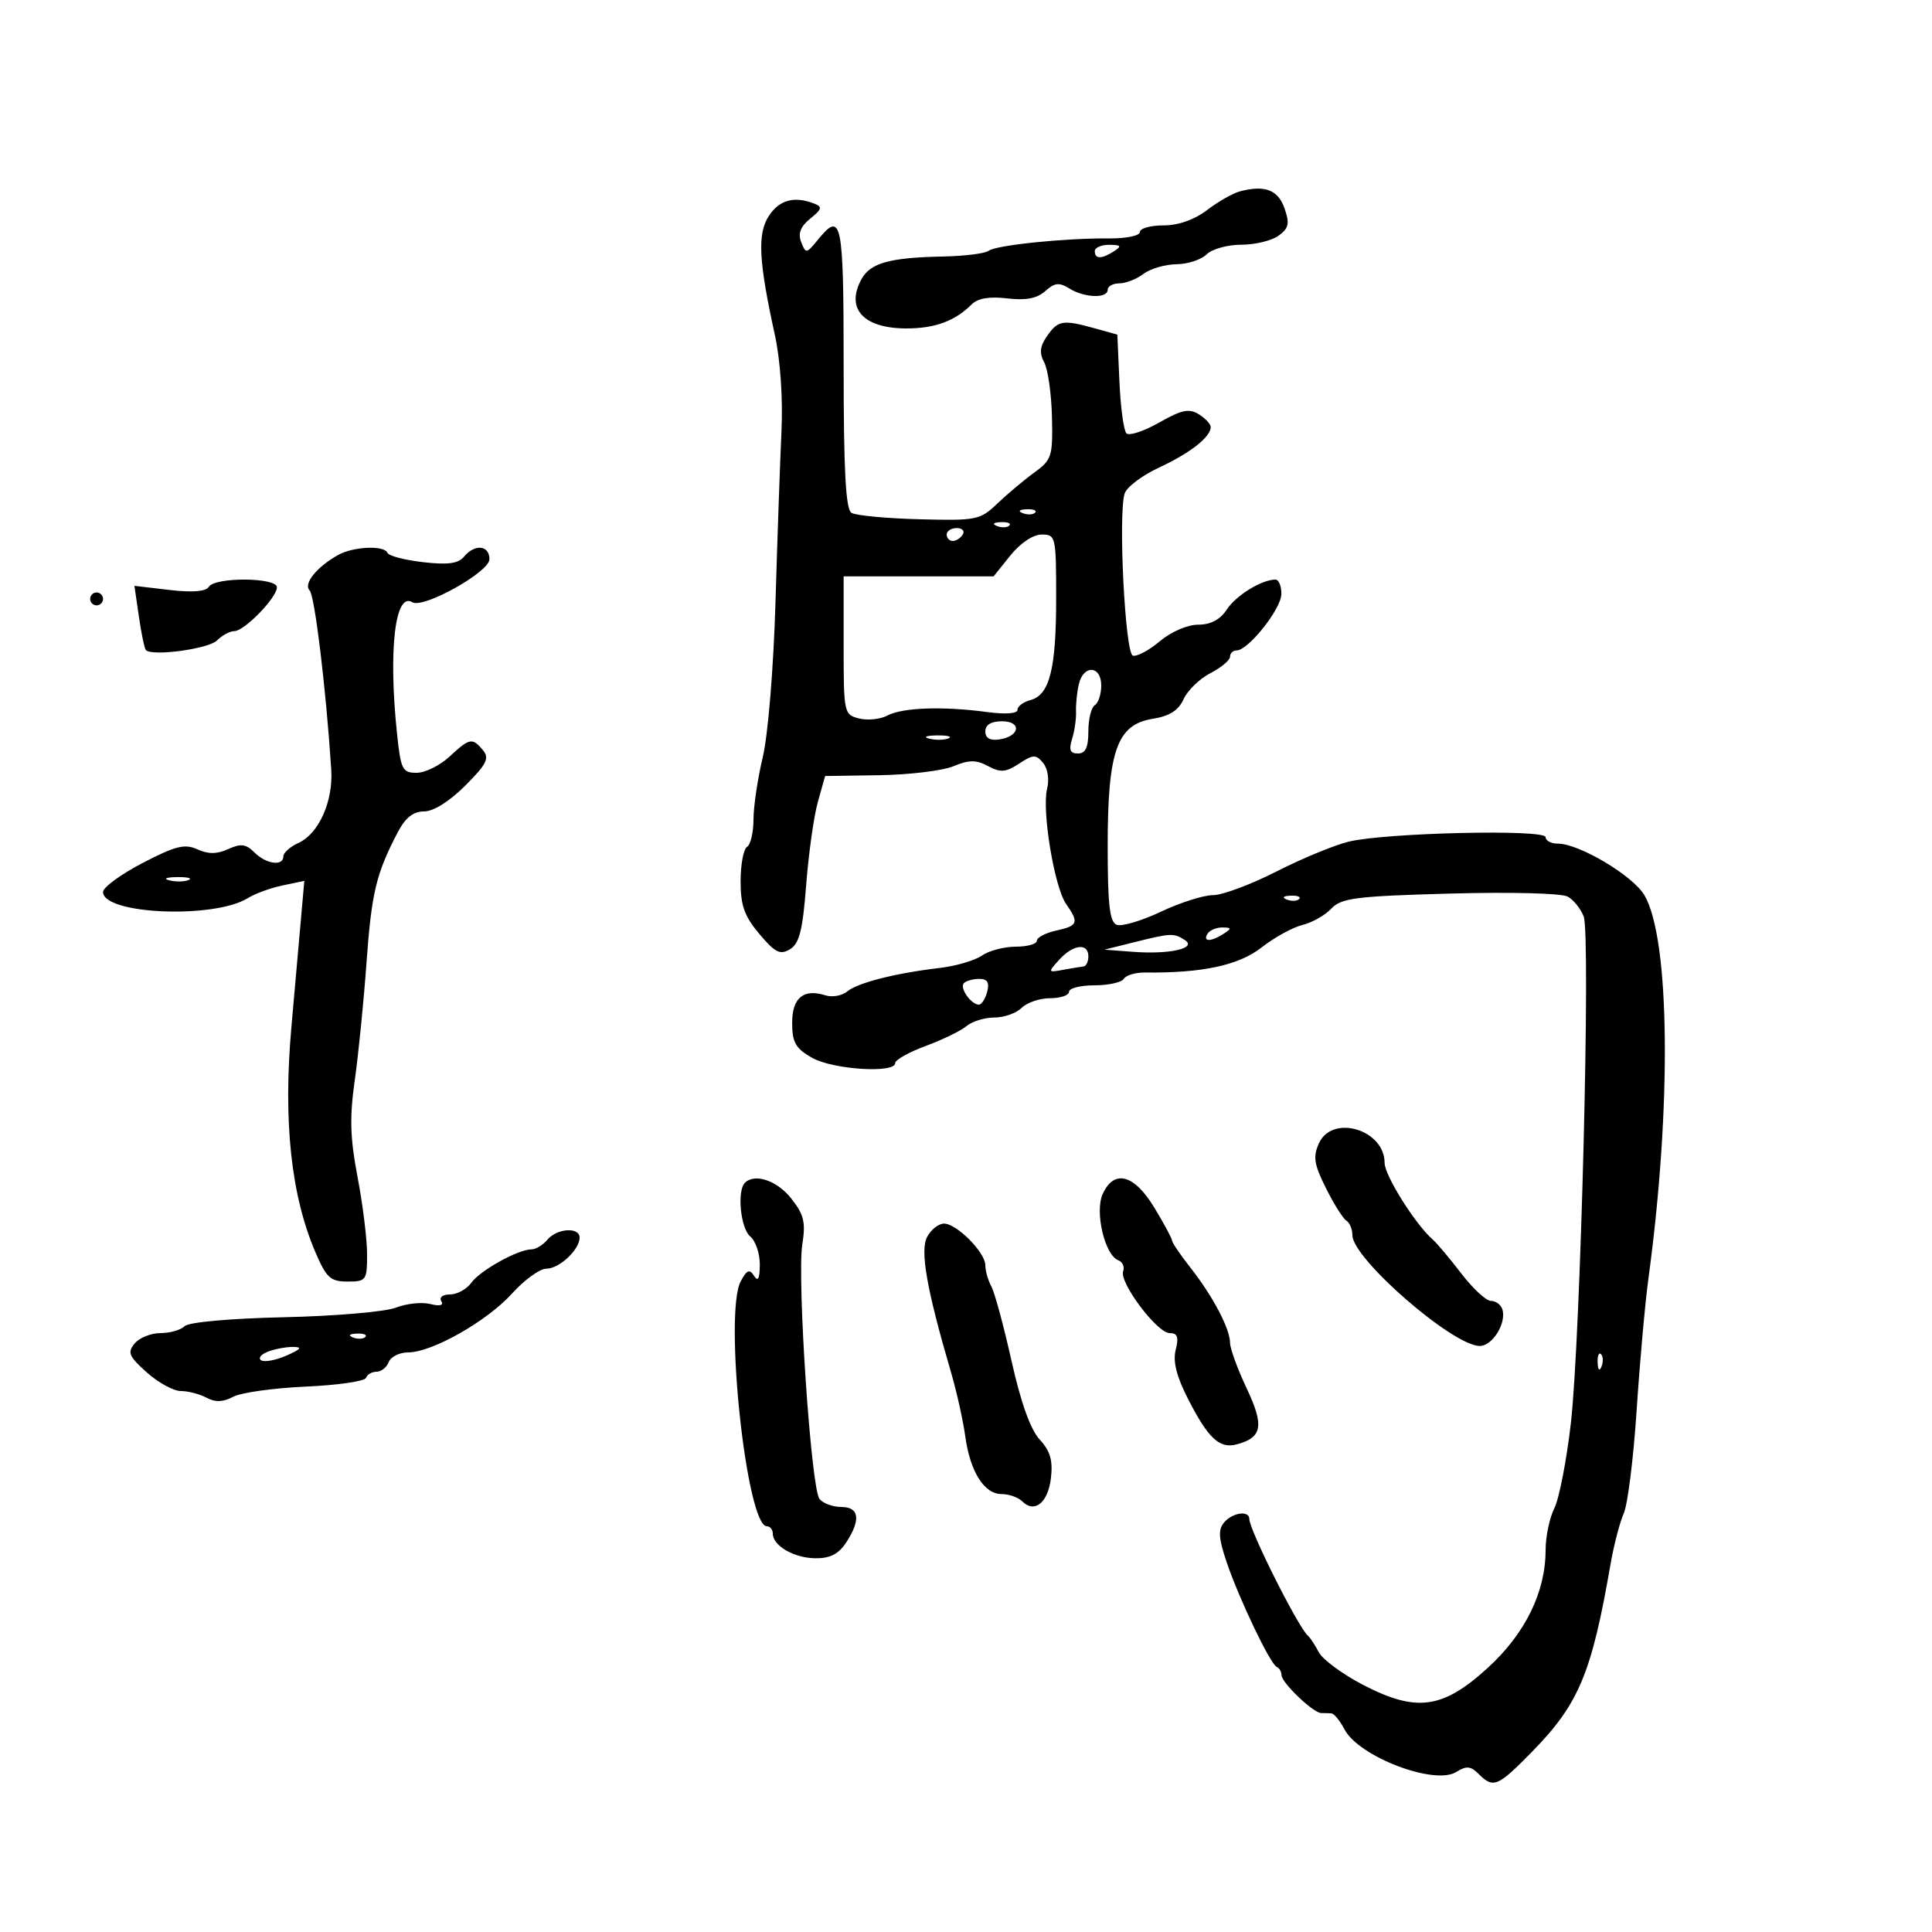 <svg xmlns="http://www.w3.org/2000/svg" width="300" height="300" viewBox="0 0 300 300" version="1.1">
	<path d="M 192.532 29.714 C 191.450 29.998, 189.157 31.304, 187.438 32.615 C 185.461 34.123, 182.967 35, 180.656 35 C 178.645 35, 177 35.464, 177 36.032 C 177 36.601, 174.874 37.044, 172.250 37.021 C 165.402 36.960, 154.667 38.064, 153.500 38.949 C 152.950 39.365, 149.802 39.761, 146.504 39.828 C 138.155 39.997, 135.175 40.817, 133.782 43.331 C 131.246 47.908, 134.058 51, 140.757 51 C 145.181 51, 148.290 49.853, 150.877 47.266 C 151.830 46.313, 153.641 46.007, 156.398 46.333 C 159.301 46.676, 161.028 46.346, 162.306 45.203 C 163.771 43.893, 164.476 43.816, 166.042 44.794 C 168.382 46.256, 172 46.380, 172 45 C 172 44.450, 172.814 44, 173.809 44 C 174.804 44, 176.491 43.339, 177.559 42.532 C 178.626 41.724, 180.930 41.049, 182.679 41.032 C 184.427 41.014, 186.532 40.325, 187.357 39.500 C 188.182 38.675, 190.603 38, 192.737 38 C 194.872 38, 197.481 37.369, 198.536 36.597 C 200.130 35.432, 200.286 34.713, 199.457 32.347 C 198.449 29.470, 196.411 28.695, 192.532 29.714 M 119.397 33.516 C 117.584 36.284, 117.791 40.457, 120.317 52 C 121.177 55.928, 121.583 61.864, 121.345 67 C 121.128 71.675, 120.710 83.600, 120.417 93.500 C 120.113 103.750, 119.263 114.111, 118.442 117.564 C 117.649 120.899, 117 125.260, 117 127.255 C 117 129.250, 116.550 131.160, 116 131.500 C 115.450 131.840, 115 134.246, 115 136.847 C 115 140.617, 115.592 142.277, 117.923 145.038 C 120.372 147.937, 121.144 148.320, 122.673 147.395 C 124.125 146.517, 124.640 144.467, 125.183 137.419 C 125.559 132.541, 126.374 126.738, 126.995 124.525 L 128.124 120.500 136.557 120.373 C 141.196 120.304, 146.365 119.677, 148.046 118.981 C 150.489 117.969, 151.566 117.965, 153.428 118.961 C 155.359 119.995, 156.176 119.931, 158.236 118.581 C 160.443 117.135, 160.856 117.122, 161.971 118.464 C 162.695 119.337, 162.957 121.034, 162.593 122.487 C 161.750 125.846, 163.714 137.754, 165.542 140.363 C 167.583 143.278, 167.407 143.752, 164 144.500 C 162.350 144.862, 161 145.573, 161 146.079 C 161 146.586, 159.525 147, 157.723 147 C 155.920 147, 153.557 147.621, 152.473 148.380 C 151.388 149.139, 148.475 149.999, 146 150.291 C 139.080 151.106, 133.190 152.598, 131.566 153.945 C 130.758 154.616, 129.238 154.893, 128.189 154.560 C 124.764 153.473, 123 154.935, 123.006 158.857 C 123.012 161.875, 123.540 162.800, 126.087 164.250 C 129.309 166.084, 139 166.709, 139 165.083 C 139 164.578, 141.137 163.377, 143.750 162.413 C 146.363 161.450, 149.210 160.062, 150.079 159.331 C 150.947 158.599, 152.892 158, 154.400 158 C 155.909 158, 157.818 157.325, 158.643 156.500 C 159.468 155.675, 161.461 155, 163.071 155 C 164.682 155, 166 154.550, 166 154 C 166 153.450, 167.773 153, 169.941 153 C 172.109 153, 174.163 152.545, 174.507 151.989 C 174.850 151.433, 176.339 150.992, 177.816 151.010 C 186.665 151.113, 192.344 149.897, 195.861 147.144 C 197.863 145.578, 200.725 144, 202.222 143.636 C 203.720 143.273, 205.745 142.130, 206.722 141.095 C 208.285 139.442, 210.510 139.159, 225.135 138.753 C 234.555 138.492, 242.494 138.697, 243.440 139.227 C 244.359 139.741, 245.475 141.138, 245.919 142.331 C 247.017 145.278, 245.427 207.923, 243.922 221 C 243.257 226.775, 242.103 232.715, 241.357 234.200 C 240.611 235.686, 240 238.611, 239.999 240.700 C 239.998 247.217, 236.836 253.663, 231.042 258.962 C 224.041 265.364, 219.959 265.929, 211.685 261.641 C 208.487 259.983, 205.382 257.698, 204.786 256.563 C 204.189 255.428, 203.430 254.275, 203.100 254 C 201.632 252.777, 194 237.588, 194 235.888 C 194 234.490, 191.368 234.852, 190.059 236.429 C 189.135 237.542, 189.226 238.899, 190.467 242.555 C 192.430 248.338, 197.232 258.381, 198.250 258.833 C 198.662 259.017, 199 259.601, 199 260.131 C 199 261.288, 203.934 266, 205.146 266 C 205.616 266, 206.338 266.024, 206.750 266.053 C 207.162 266.083, 208.074 267.202, 208.775 268.541 C 210.997 272.781, 222.749 277.262, 226.123 275.155 C 227.712 274.163, 228.364 274.221, 229.610 275.467 C 231.886 277.743, 232.558 277.462, 237.925 271.980 C 245.149 264.603, 247.147 259.831, 250.062 243 C 250.586 239.975, 251.518 236.375, 252.133 235 C 252.748 233.625, 253.649 226.425, 254.135 219 C 254.621 211.575, 255.447 202.350, 255.970 198.500 C 259.596 171.805, 259.320 145.736, 255.340 138.999 C 253.547 135.964, 245.212 131, 241.908 131 C 240.858 131, 240 130.546, 240 129.992 C 240 128.733, 215.238 129.295, 209.453 130.685 C 207.227 131.220, 202.164 133.309, 198.202 135.329 C 194.239 137.348, 189.804 139, 188.345 139 C 186.887 139, 183.246 140.157, 180.256 141.572 C 177.265 142.987, 174.184 143.901, 173.409 143.604 C 172.308 143.181, 172 140.506, 172 131.367 C 172 116.592, 173.444 112.504, 178.979 111.619 C 181.601 111.200, 182.990 110.318, 183.789 108.563 C 184.408 107.206, 186.283 105.388, 187.957 104.522 C 189.630 103.657, 191 102.510, 191 101.974 C 191 101.438, 191.456 101, 192.014 101 C 193.824 101, 198.941 94.564, 198.971 92.250 C 198.987 91.013, 198.571 90, 198.047 90 C 195.914 90, 191.934 92.451, 190.491 94.654 C 189.463 96.223, 187.993 97, 186.054 97 C 184.394 97, 181.840 98.105, 180.081 99.585 C 178.392 101.007, 176.510 102.003, 175.900 101.800 C 174.707 101.402, 173.619 79.930, 174.626 76.659 C 174.937 75.647, 177.344 73.822, 179.973 72.604 C 184.782 70.376, 188 67.853, 188 66.312 C 188 65.855, 187.167 64.961, 186.150 64.326 C 184.649 63.388, 183.484 63.633, 179.985 65.620 C 177.612 66.968, 175.327 67.717, 174.907 67.285 C 174.487 66.853, 173.999 63.228, 173.822 59.230 L 173.500 51.959 170 50.985 C 165.054 49.609, 164.304 49.727, 162.604 52.155 C 161.473 53.770, 161.358 54.801, 162.146 56.272 C 162.724 57.352, 163.265 61.169, 163.348 64.754 C 163.491 70.880, 163.324 71.401, 160.591 73.387 C 158.991 74.549, 156.418 76.709, 154.872 78.187 C 152.186 80.754, 151.646 80.863, 142.748 80.630 C 137.627 80.497, 132.888 80.049, 132.218 79.635 C 131.321 79.080, 131 73.108, 131 56.941 C 131 34.131, 130.706 32.689, 126.985 37.250 C 125.229 39.402, 125.116 39.417, 124.408 37.594 C 123.883 36.245, 124.295 35.179, 125.819 33.946 C 127.644 32.467, 127.733 32.112, 126.404 31.601 C 123.312 30.415, 121.019 31.042, 119.397 33.516 M 170 39 C 170 40.253, 171.061 40.253, 173 39 C 174.213 38.216, 174.069 38.028, 172.250 38.015 C 171.012 38.007, 170 38.450, 170 39 M 158.813 79.683 C 159.534 79.972, 160.397 79.936, 160.729 79.604 C 161.061 79.272, 160.471 79.036, 159.417 79.079 C 158.252 79.127, 158.015 79.364, 158.813 79.683 M 154.813 81.683 C 155.534 81.972, 156.397 81.936, 156.729 81.604 C 157.061 81.272, 156.471 81.036, 155.417 81.079 C 154.252 81.127, 154.015 81.364, 154.813 81.683 M 147 83 C 147 83.550, 147.423 84, 147.941 84 C 148.459 84, 149.160 83.550, 149.500 83 C 149.840 82.450, 149.416 82, 148.559 82 C 147.702 82, 147 82.450, 147 83 M 156.892 86.253 L 154.284 89.500 142.642 89.500 L 131 89.500 131 100.231 C 131 110.733, 131.051 110.975, 133.407 111.566 C 134.731 111.898, 136.712 111.689, 137.810 111.102 C 140.120 109.866, 146.438 109.645, 153.250 110.562 C 156.132 110.950, 158 110.814, 158 110.217 C 158 109.676, 158.895 108.999, 159.988 108.713 C 162.978 107.931, 164 103.913, 164 92.935 C 164 83.298, 163.933 83, 161.750 83.003 C 160.417 83.005, 158.438 84.329, 156.892 86.253 M 52.500 86.178 C 49.190 88.028, 47.066 90.666, 48.075 91.675 C 48.874 92.474, 50.632 107.030, 51.436 119.500 C 51.753 124.418, 49.511 129.446, 46.361 130.881 C 45.063 131.473, 44 132.417, 44 132.979 C 44 134.552, 41.332 134.189, 39.510 132.367 C 38.196 131.053, 37.402 130.951, 35.439 131.846 C 33.687 132.644, 32.336 132.655, 30.643 131.883 C 28.681 130.989, 27.255 131.345, 22.143 134.006 C 18.764 135.764, 16 137.788, 16 138.504 C 16 141.991, 33.286 142.718, 38.500 139.450 C 39.600 138.760, 42.020 137.879, 43.877 137.491 L 47.254 136.785 46.471 145.643 C 46.041 150.514, 45.489 156.750, 45.246 159.500 C 43.955 174.084, 45.185 185.600, 48.978 194.449 C 50.681 198.422, 51.314 199, 53.964 199 C 56.869 199, 57 198.817, 57 194.750 C 57 192.412, 56.335 187.028, 55.523 182.783 C 54.365 176.731, 54.270 173.496, 55.082 167.783 C 55.652 163.778, 56.474 155.550, 56.909 149.500 C 57.689 138.650, 58.409 135.641, 61.754 129.250 C 62.950 126.964, 64.164 126, 65.845 126 C 67.301 126, 69.801 124.435, 72.238 121.997 C 75.565 118.670, 76.031 117.742, 74.998 116.497 C 73.342 114.502, 72.932 114.580, 69.783 117.500 C 68.301 118.875, 66.007 120, 64.686 120 C 62.481 120, 62.232 119.497, 61.642 113.853 C 60.289 100.903, 61.348 91.861, 64.025 93.515 C 65.715 94.560, 76 88.825, 76 86.838 C 76 84.645, 73.727 84.419, 72.047 86.444 C 71.153 87.520, 69.531 87.736, 65.674 87.291 C 62.828 86.962, 60.350 86.312, 60.167 85.847 C 59.693 84.644, 54.872 84.853, 52.500 86.178 M 32.425 91.122 C 31.968 91.861, 29.881 92.026, 26.302 91.606 L 20.873 90.968 21.564 95.734 C 21.945 98.355, 22.432 100.696, 22.647 100.936 C 23.564 101.957, 32.372 100.771, 33.695 99.448 C 34.491 98.651, 35.702 98, 36.384 98 C 37.944 98, 43 92.800, 43 91.195 C 43 89.644, 33.380 89.577, 32.425 91.122 M 14 93 C 14 93.550, 14.450 94, 15 94 C 15.550 94, 16 93.550, 16 93 C 16 92.450, 15.550 92, 15 92 C 14.450 92, 14 92.450, 14 93 M 167.519 106.250 C 167.234 107.487, 167.039 109.400, 167.086 110.500 C 167.134 111.600, 166.856 113.513, 166.470 114.750 C 165.940 116.445, 166.165 117, 167.383 117 C 168.559 117, 169 116.061, 169 113.559 C 169 111.666, 169.450 109.840, 170 109.500 C 170.550 109.160, 171 107.784, 171 106.441 C 171 103.325, 168.229 103.173, 167.519 106.250 M 153 113.570 C 153 114.612, 153.729 115.032, 155.172 114.820 C 158.373 114.348, 158.716 112, 155.583 112 C 153.903 112, 153 112.549, 153 113.570 M 144.269 114.693 C 145.242 114.947, 146.592 114.930, 147.269 114.656 C 147.946 114.382, 147.150 114.175, 145.500 114.195 C 143.850 114.215, 143.296 114.439, 144.269 114.693 M 26.269 136.693 C 27.242 136.947, 28.592 136.930, 29.269 136.656 C 29.946 136.382, 29.150 136.175, 27.500 136.195 C 25.850 136.215, 25.296 136.439, 26.269 136.693 M 199.813 139.683 C 200.534 139.972, 201.397 139.936, 201.729 139.604 C 202.061 139.272, 201.471 139.036, 200.417 139.079 C 199.252 139.127, 199.015 139.364, 199.813 139.683 M 187.500 145 C 186.718 146.266, 188.042 146.266, 190 145 C 191.293 144.165, 191.266 144.029, 189.809 144.015 C 188.879 144.007, 187.840 144.450, 187.500 145 M 176 146.338 L 171.500 147.462 175.920 147.797 C 181.665 148.232, 185.986 147.236, 183.948 145.947 C 182.231 144.861, 181.838 144.880, 176 146.338 M 164.482 149.020 C 162.692 150.998, 162.705 151.031, 165.077 150.594 C 166.410 150.349, 167.838 150.115, 168.250 150.074 C 168.662 150.033, 169 149.325, 169 148.500 C 169 146.370, 166.633 146.643, 164.482 149.020 M 149.675 152.658 C 148.955 153.378, 150.783 156, 152.006 156 C 152.424 156, 153.002 155.100, 153.290 154 C 153.665 152.566, 153.320 152, 152.073 152 C 151.116 152, 150.037 152.296, 149.675 152.658 M 204.810 177.518 C 203.855 179.613, 204.036 180.783, 205.890 184.495 C 207.115 186.948, 208.541 189.216, 209.059 189.536 C 209.576 189.856, 210 190.879, 210.001 191.809 C 210.002 195.430, 225.607 209, 229.770 209 C 231.786 209, 233.995 205.365, 233.265 203.250 C 233.028 202.563, 232.234 202, 231.501 202 C 230.768 202, 228.702 200.088, 226.911 197.750 C 225.119 195.412, 223.135 193.050, 222.501 192.500 C 219.791 190.147, 215 182.529, 215 180.572 C 215 175.407, 206.881 172.973, 204.810 177.518 M 115.667 183.667 C 114.414 184.919, 114.997 190.753, 116.500 192 C 117.325 192.685, 117.993 194.652, 117.985 196.372 C 117.974 198.555, 117.704 199.082, 117.092 198.115 C 116.395 197.014, 115.970 197.187, 115.022 198.959 C 112.382 203.891, 115.914 237, 119.080 237 C 119.586 237, 120 237.513, 120 238.140 C 120 240.029, 123.303 241.934, 126.635 241.968 C 128.885 241.991, 130.226 241.304, 131.385 239.535 C 133.709 235.988, 133.436 234, 130.622 234 C 129.315 234, 127.796 233.438, 127.248 232.750 C 125.938 231.108, 123.740 198.475, 124.584 193.200 C 125.128 189.801, 124.836 188.595, 122.869 186.108 C 120.657 183.309, 117.197 182.137, 115.667 183.667 M 171.225 185.405 C 169.967 188.166, 171.544 194.888, 173.638 195.691 C 174.318 195.952, 174.663 196.716, 174.405 197.388 C 173.747 199.103, 179.671 207, 181.615 207 C 182.842 207, 183.064 207.610, 182.562 209.611 C 182.102 211.440, 182.696 213.760, 184.545 217.361 C 187.627 223.364, 189.367 224.978, 192.014 224.286 C 196.005 223.242, 196.338 221.408, 193.591 215.600 C 192.166 212.588, 191 209.399, 191 208.512 C 191 206.334, 188.340 201.282, 184.863 196.856 C 183.288 194.852, 182 192.958, 182 192.647 C 182 192.336, 180.766 190.038, 179.257 187.541 C 176.118 182.344, 172.998 181.514, 171.225 185.405 M 143.968 192.059 C 142.835 194.177, 143.891 200.183, 147.648 213 C 148.535 216.025, 149.540 220.525, 149.880 223 C 150.644 228.543, 152.818 232, 155.541 232 C 156.673 232, 158.110 232.510, 158.733 233.133 C 160.645 235.045, 162.741 233.342, 163.188 229.514 C 163.509 226.769, 163.079 225.299, 161.441 223.531 C 160.022 222, 158.509 217.776, 157.074 211.344 C 155.866 205.930, 154.455 200.719, 153.939 199.764 C 153.423 198.809, 153 197.326, 153 196.468 C 153 194.474, 148.560 190, 146.581 190 C 145.750 190, 144.575 190.927, 143.968 192.059 M 85 192.500 C 84.315 193.325, 83.204 194, 82.531 194 C 80.451 194, 74.569 197.262, 73.193 199.179 C 72.475 200.181, 70.986 201, 69.884 201 C 68.753 201, 68.161 201.452, 68.525 202.040 C 68.935 202.704, 68.309 202.865, 66.795 202.485 C 65.490 202.157, 63.089 202.413, 61.461 203.053 C 59.832 203.693, 52.028 204.362, 44.119 204.539 C 35.691 204.729, 29.295 205.305, 28.669 205.931 C 28.081 206.519, 26.395 207, 24.922 207 C 23.450 207, 21.643 207.726, 20.907 208.613 C 19.751 210.005, 20.009 210.619, 22.800 213.113 C 24.577 214.701, 26.954 216, 28.082 216 C 29.209 216, 31.002 216.466, 32.066 217.035 C 33.434 217.767, 34.644 217.726, 36.199 216.893 C 37.409 216.246, 42.471 215.535, 47.449 215.313 C 52.427 215.091, 56.650 214.480, 56.833 213.955 C 57.017 213.430, 57.756 213, 58.476 213 C 59.197 213, 60.045 212.325, 60.362 211.500 C 60.678 210.675, 62.035 210, 63.376 210 C 67.085 210, 75.625 205.158, 79.520 200.846 C 81.431 198.731, 83.826 197, 84.842 197 C 86.852 197, 90 194.052, 90 192.171 C 90 190.493, 86.473 190.725, 85 192.500 M 54.813 207.683 C 55.534 207.972, 56.397 207.936, 56.729 207.604 C 57.061 207.272, 56.471 207.036, 55.417 207.079 C 54.252 207.127, 54.015 207.364, 54.813 207.683 M 41.566 209.898 C 40.503 210.314, 40.053 210.914, 40.566 211.231 C 41.080 211.547, 42.850 211.212, 44.500 210.485 C 46.757 209.490, 47.005 209.160, 45.500 209.152 C 44.400 209.145, 42.630 209.481, 41.566 209.898 M 248.079 211.583 C 248.127 212.748, 248.364 212.985, 248.683 212.188 C 248.972 211.466, 248.936 210.603, 248.604 210.271 C 248.272 209.939, 248.036 210.529, 248.079 211.583" stroke="none" fill="black" fill-rule="evenodd"/>
</svg>